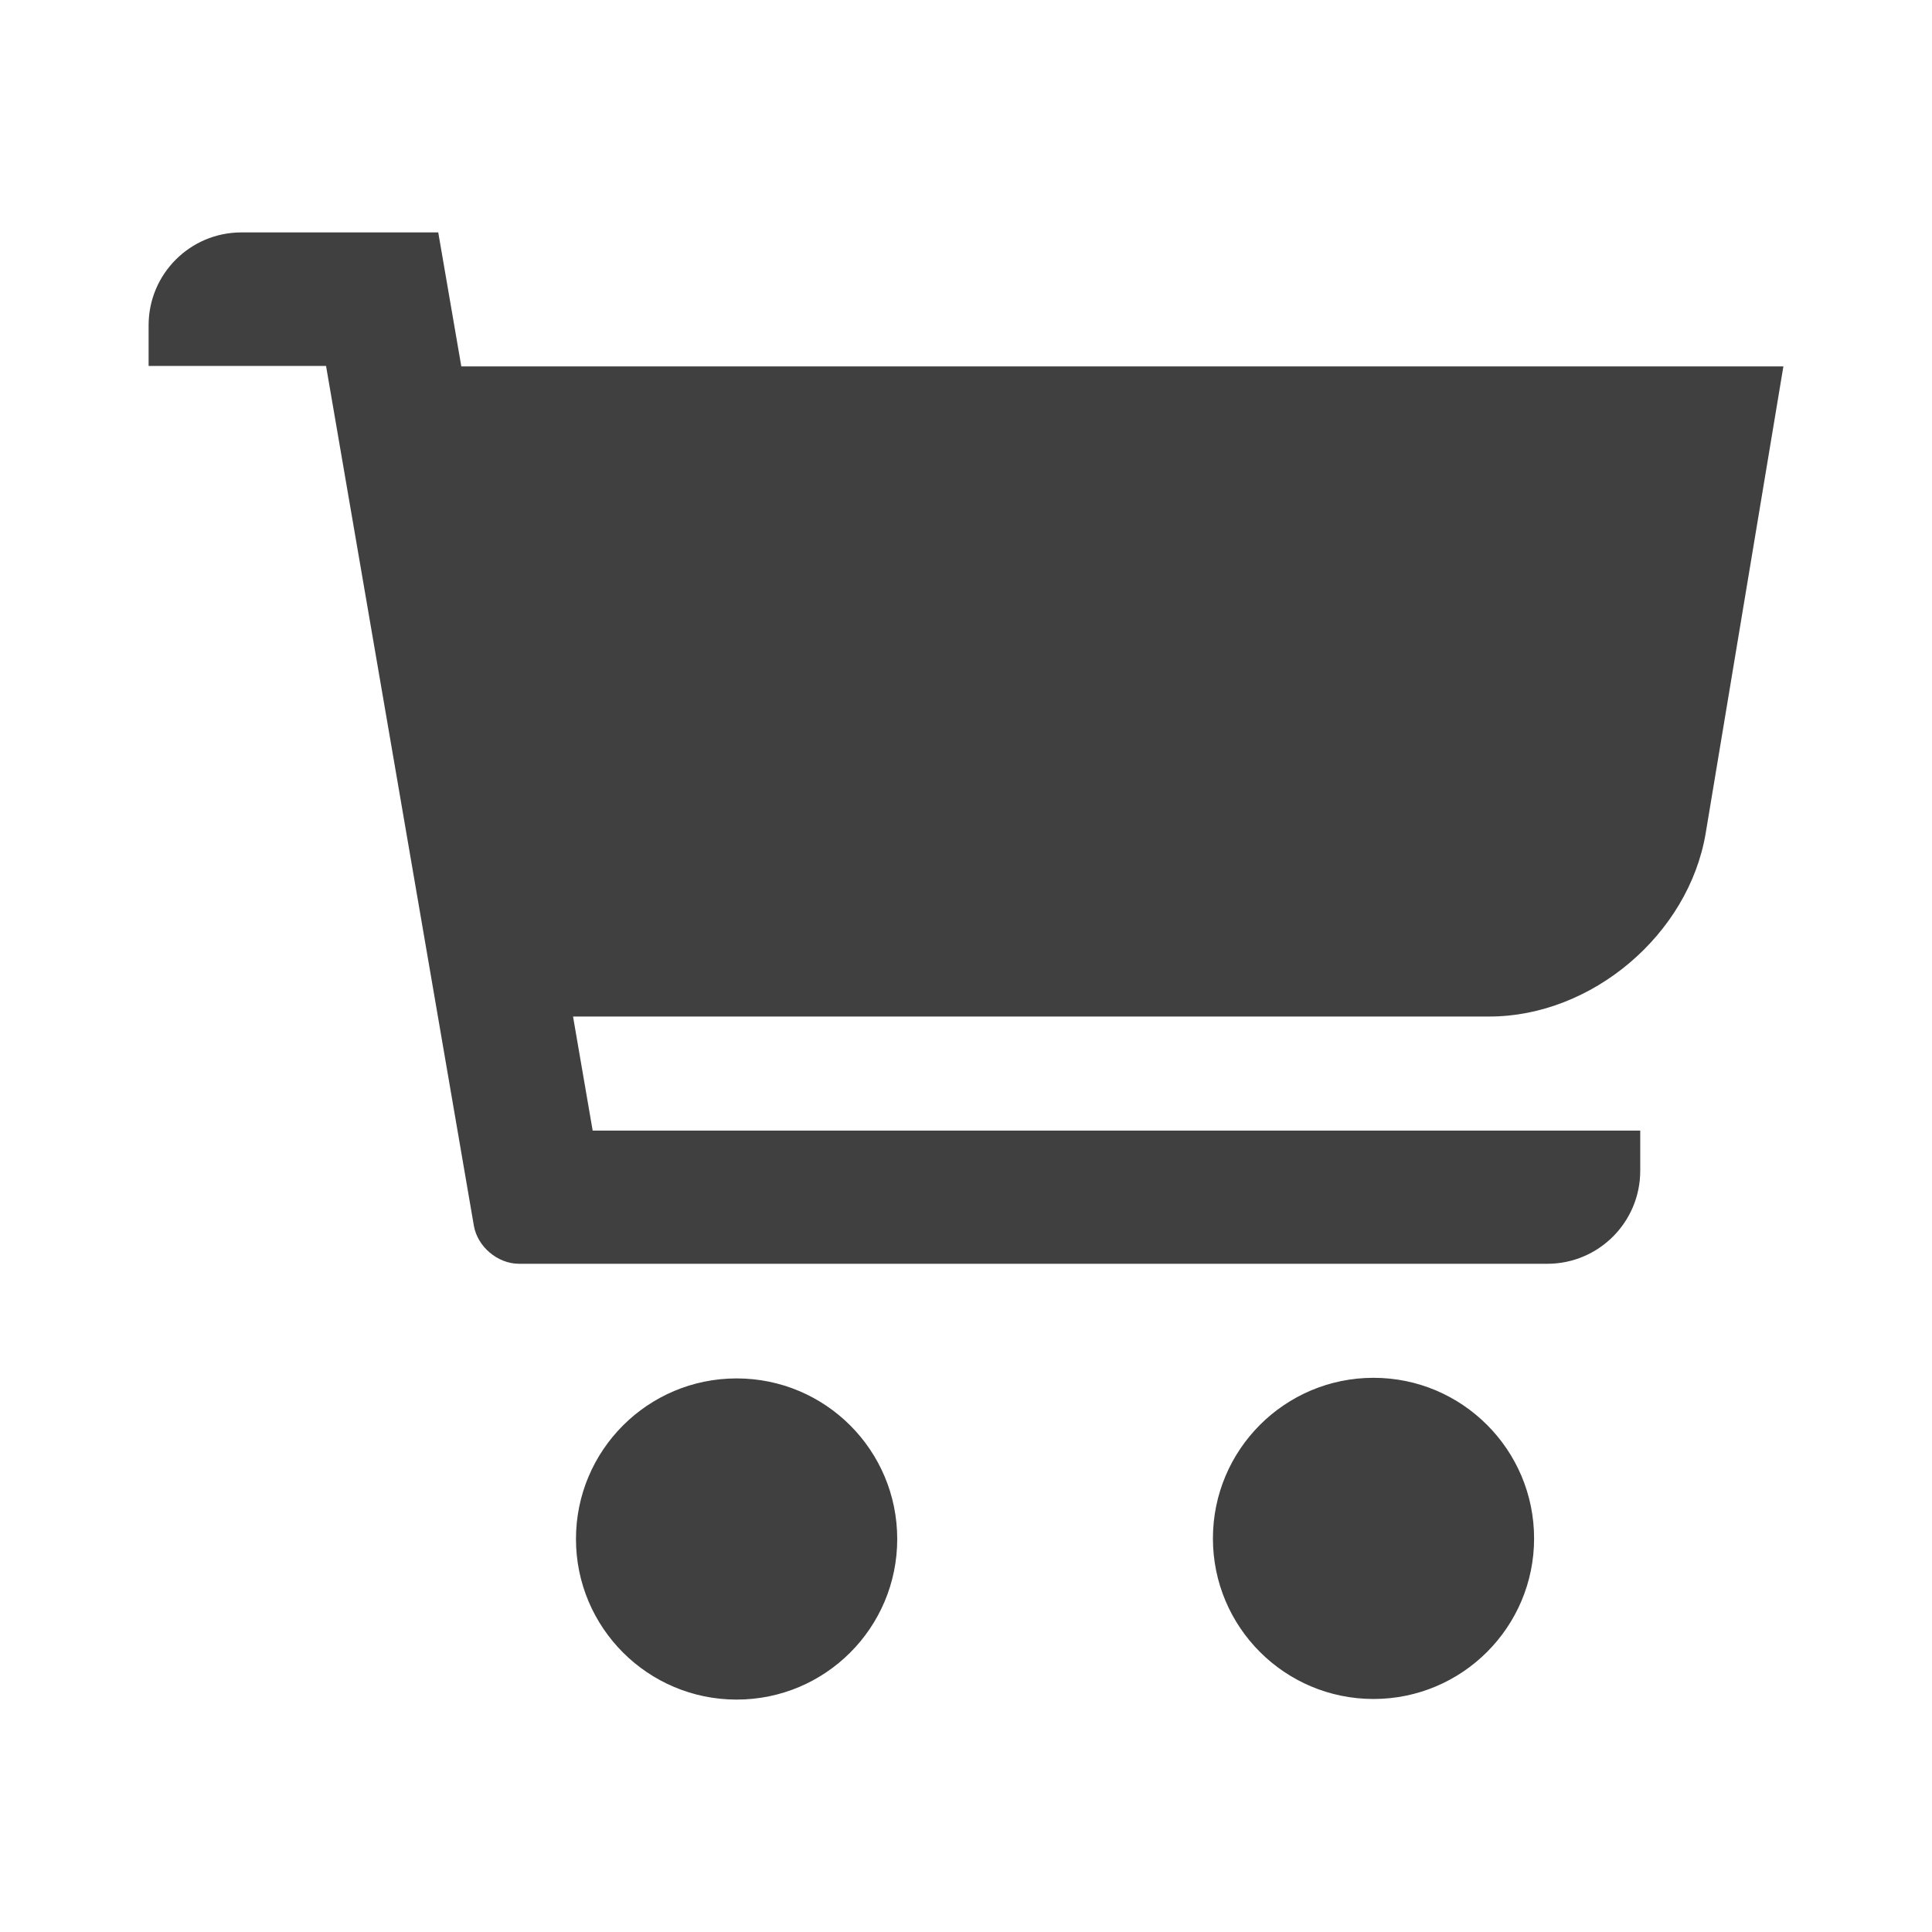 <?xml version="1.0" encoding="utf-8"?>
<!-- Generator: Adobe Illustrator 16.0.0, SVG Export Plug-In . SVG Version: 6.00 Build 0)  -->
<!DOCTYPE svg PUBLIC "-//W3C//DTD SVG 1.1//EN" "http://www.w3.org/Graphics/SVG/1.1/DTD/svg11.dtd">
<svg version="1.1" id="Layer_1" xmlns="http://www.w3.org/2000/svg" xmlns:xlink="http://www.w3.org/1999/xlink" x="0px" y="0px"
	 width="73.701px" height="73.701px" viewBox="0 0 73.701 73.701" enable-background="new 0 0 73.701 73.701" xml:space="preserve">
<path id="E-Commerce_Solutions_1_" fill-rule="evenodd" clip-rule="evenodd" fill="#404041" d="M16.718,8.866H9.21
	c-1.959,0-3.541,1.588-3.541,3.541v1.553h6.769l5.639,32.798c0.136,0.796,0.904,1.452,1.723,1.452h39.225
	c1.962,0,3.546-1.59,3.546-3.55V43.13H22.609l-0.749-4.352h34.954c3.913,0,7.605-3.131,8.253-6.989l2.965-17.812H17.598
	L16.718,8.866L16.718,8.866z M46.27,58.688c0,3.383,2.742,6.124,6.127,6.124c3.379,0,6.125-2.741,6.125-6.124
	s-2.746-6.128-6.125-6.128C49.012,52.56,46.27,55.305,46.27,58.688L46.27,58.688z M34.227,58.71c0,3.381-2.737,6.125-6.126,6.125
	c-3.385,0-6.129-2.744-6.129-6.125c0-3.386,2.744-6.127,6.129-6.127C31.489,52.583,34.227,55.324,34.227,58.71z"/>
</svg>
